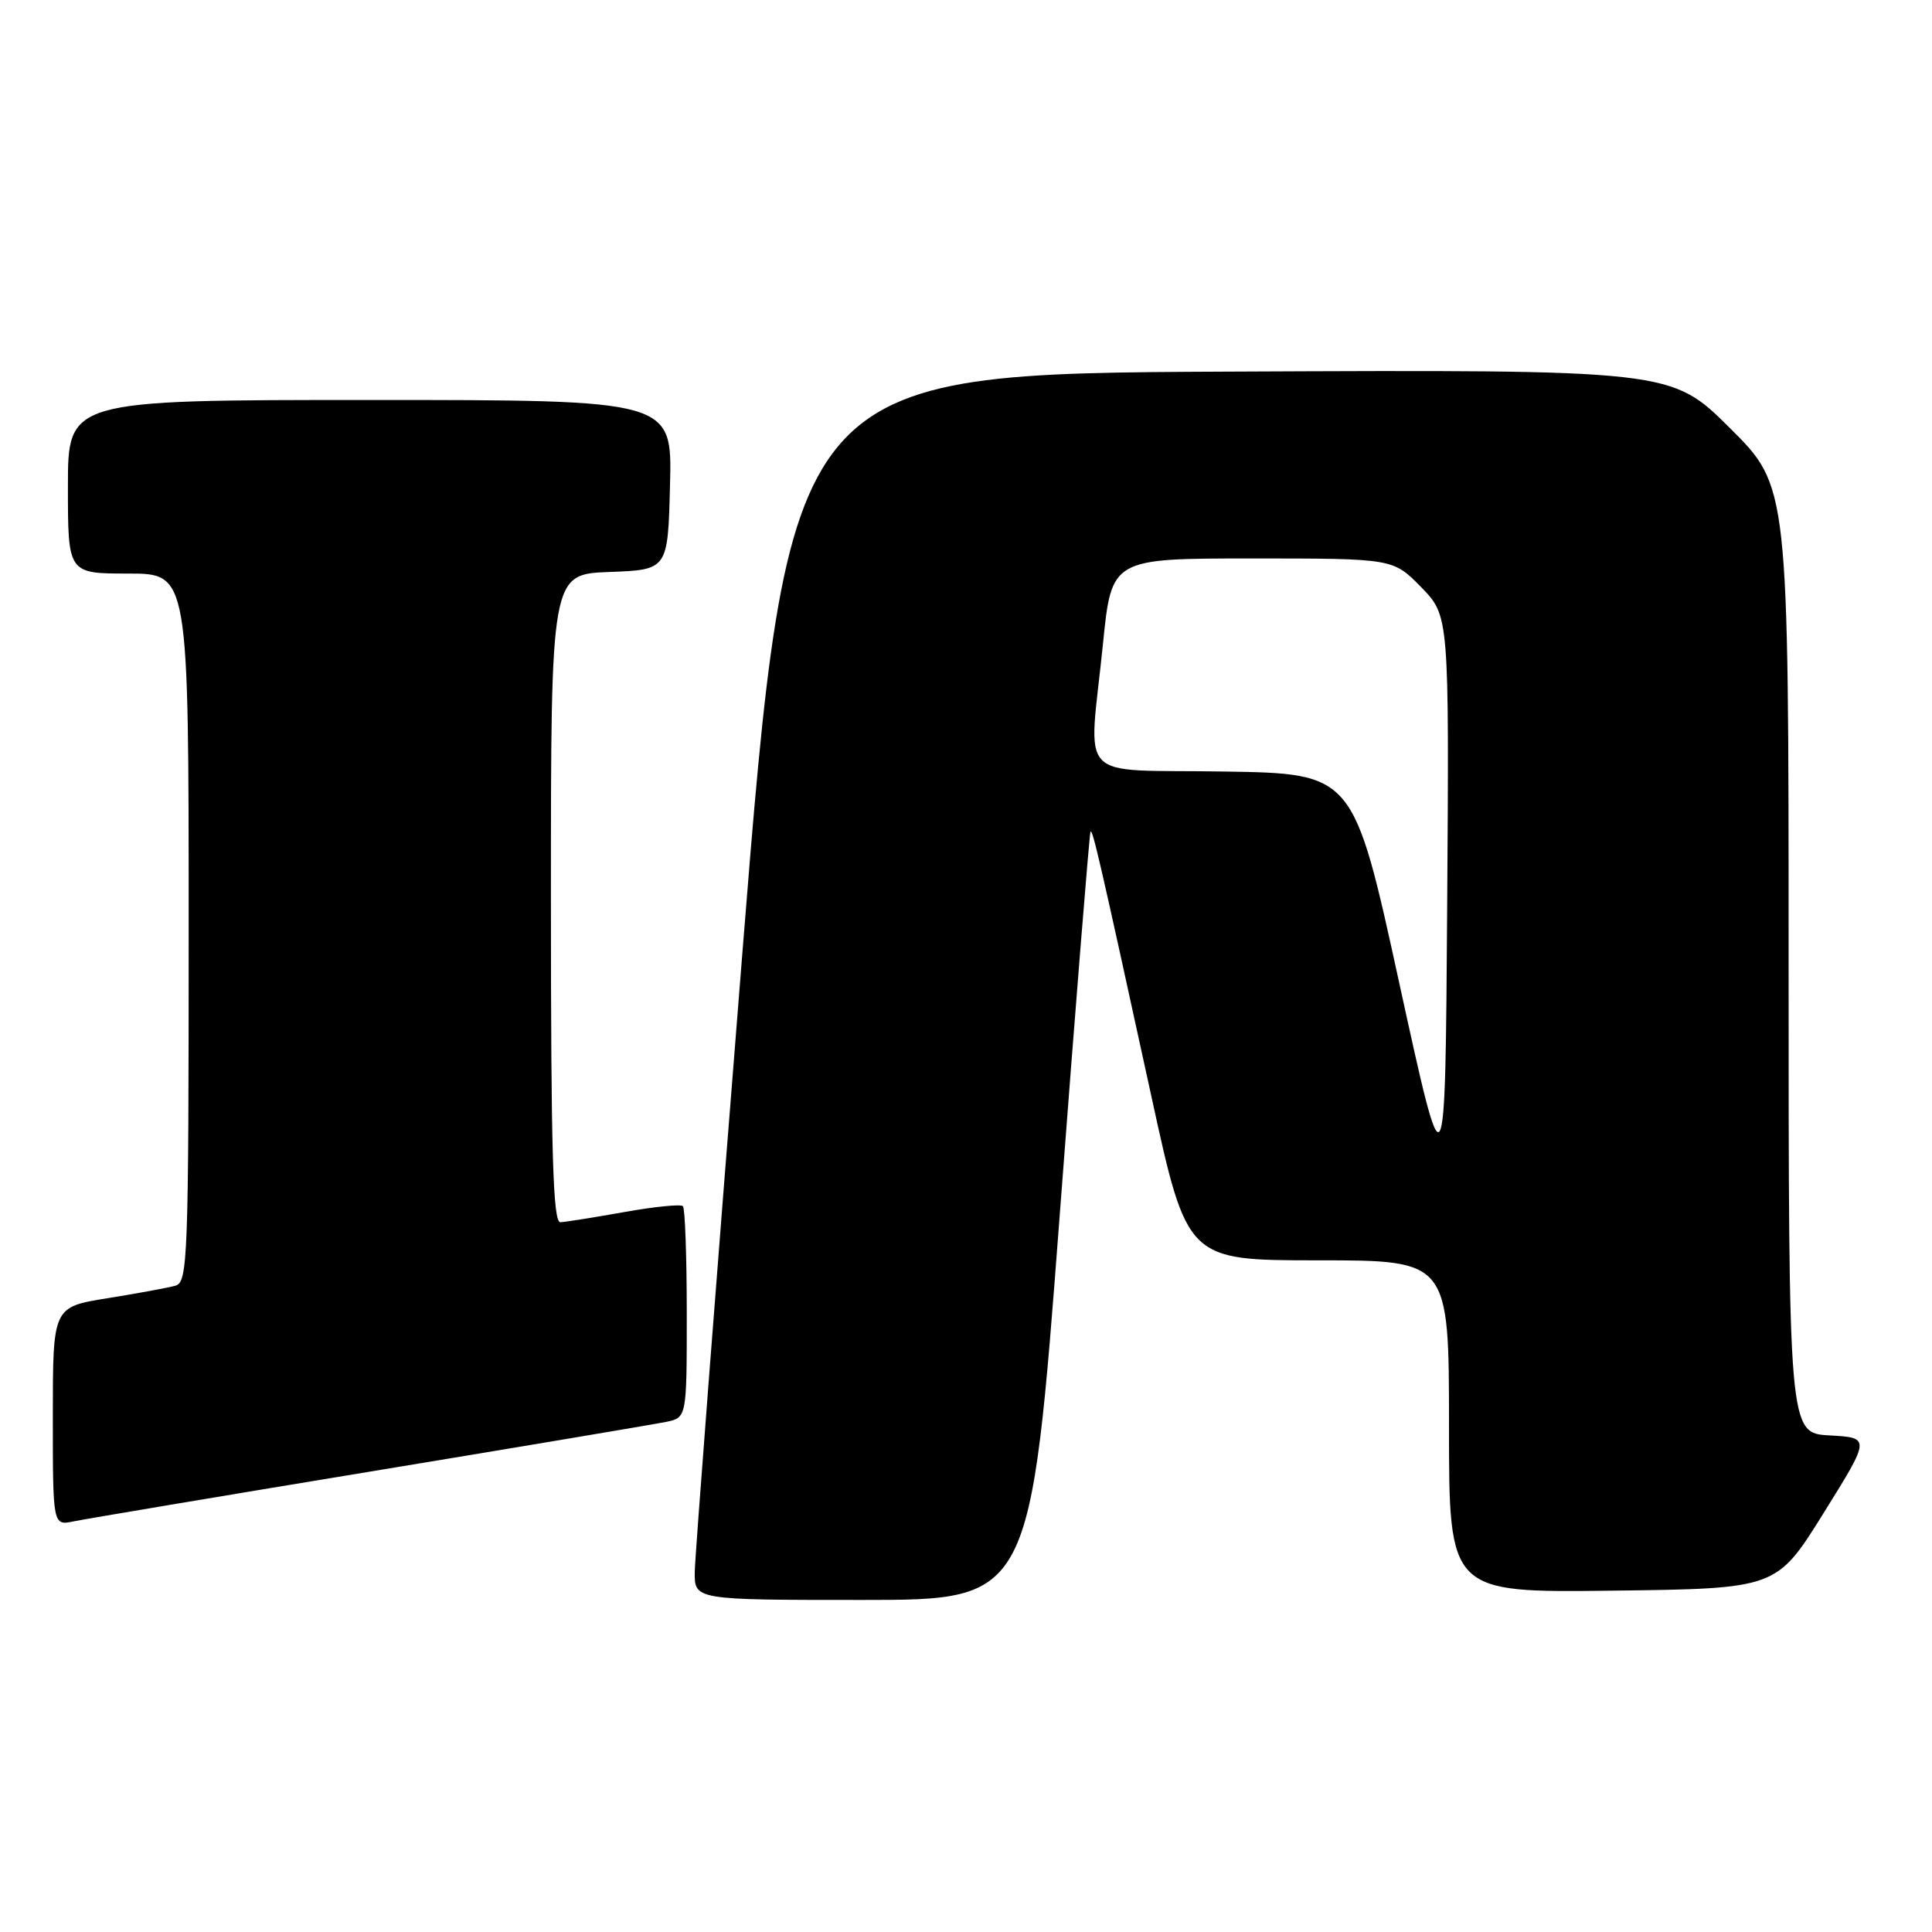 <?xml version="1.0" encoding="UTF-8" standalone="no"?>
<!DOCTYPE svg PUBLIC "-//W3C//DTD SVG 1.1//EN" "http://www.w3.org/Graphics/SVG/1.1/DTD/svg11.dtd" >
<svg xmlns="http://www.w3.org/2000/svg" xmlns:xlink="http://www.w3.org/1999/xlink" version="1.1" viewBox="0 0 256 256">
 <g >
 <path fill="currentColor"
d=" M 140.40 161.25 C 142.51 133.34 144.36 110.37 144.50 110.20 C 144.79 109.87 145.72 113.90 152.56 145.25 C 157.30 167.00 157.30 167.00 174.65 167.00 C 192.00 167.00 192.00 167.00 192.00 189.02 C 192.00 211.04 192.00 211.04 213.70 210.77 C 235.40 210.50 235.40 210.50 241.63 200.50 C 247.86 190.50 247.86 190.50 242.43 190.20 C 237.00 189.90 237.00 189.90 237.00 127.18 C 237.00 64.45 237.00 64.45 229.22 56.72 C 221.44 48.98 221.44 48.98 162.97 49.24 C 104.50 49.50 104.50 49.50 98.31 127.00 C 94.91 169.62 92.09 206.19 92.06 208.25 C 92.00 212.00 92.00 212.00 114.28 212.00 C 136.55 212.00 136.55 212.00 140.40 161.25 Z  M 49.00 195.00 C 69.08 191.69 86.74 188.72 88.25 188.41 C 91.00 187.84 91.00 187.84 91.00 174.09 C 91.00 166.52 90.77 160.10 90.49 159.82 C 90.20 159.54 86.71 159.89 82.74 160.60 C 78.76 161.31 74.94 161.92 74.25 161.95 C 73.27 161.99 73.00 152.77 73.00 119.04 C 73.00 76.08 73.00 76.08 80.75 75.79 C 88.50 75.50 88.50 75.50 88.78 64.25 C 89.07 53.00 89.07 53.00 49.03 53.00 C 9.00 53.00 9.00 53.00 9.00 64.50 C 9.00 76.00 9.00 76.00 17.00 76.00 C 25.00 76.00 25.00 76.00 25.00 122.93 C 25.00 166.78 24.88 169.90 23.25 170.36 C 22.29 170.63 18.24 171.38 14.25 172.02 C 7.00 173.18 7.00 173.18 7.00 187.67 C 7.00 202.16 7.00 202.16 9.75 201.59 C 11.26 201.28 28.92 198.31 49.00 195.00 Z  M 185.42 130.31 C 179.35 102.50 179.35 102.50 162.17 102.23 C 142.25 101.91 144.25 104.02 146.15 85.31 C 147.29 74.00 147.29 74.00 165.94 74.00 C 184.59 74.00 184.59 74.00 188.31 77.80 C 192.02 81.61 192.02 81.61 191.76 119.87 C 191.50 158.12 191.50 158.12 185.42 130.31 Z "/>
</g>
</svg>